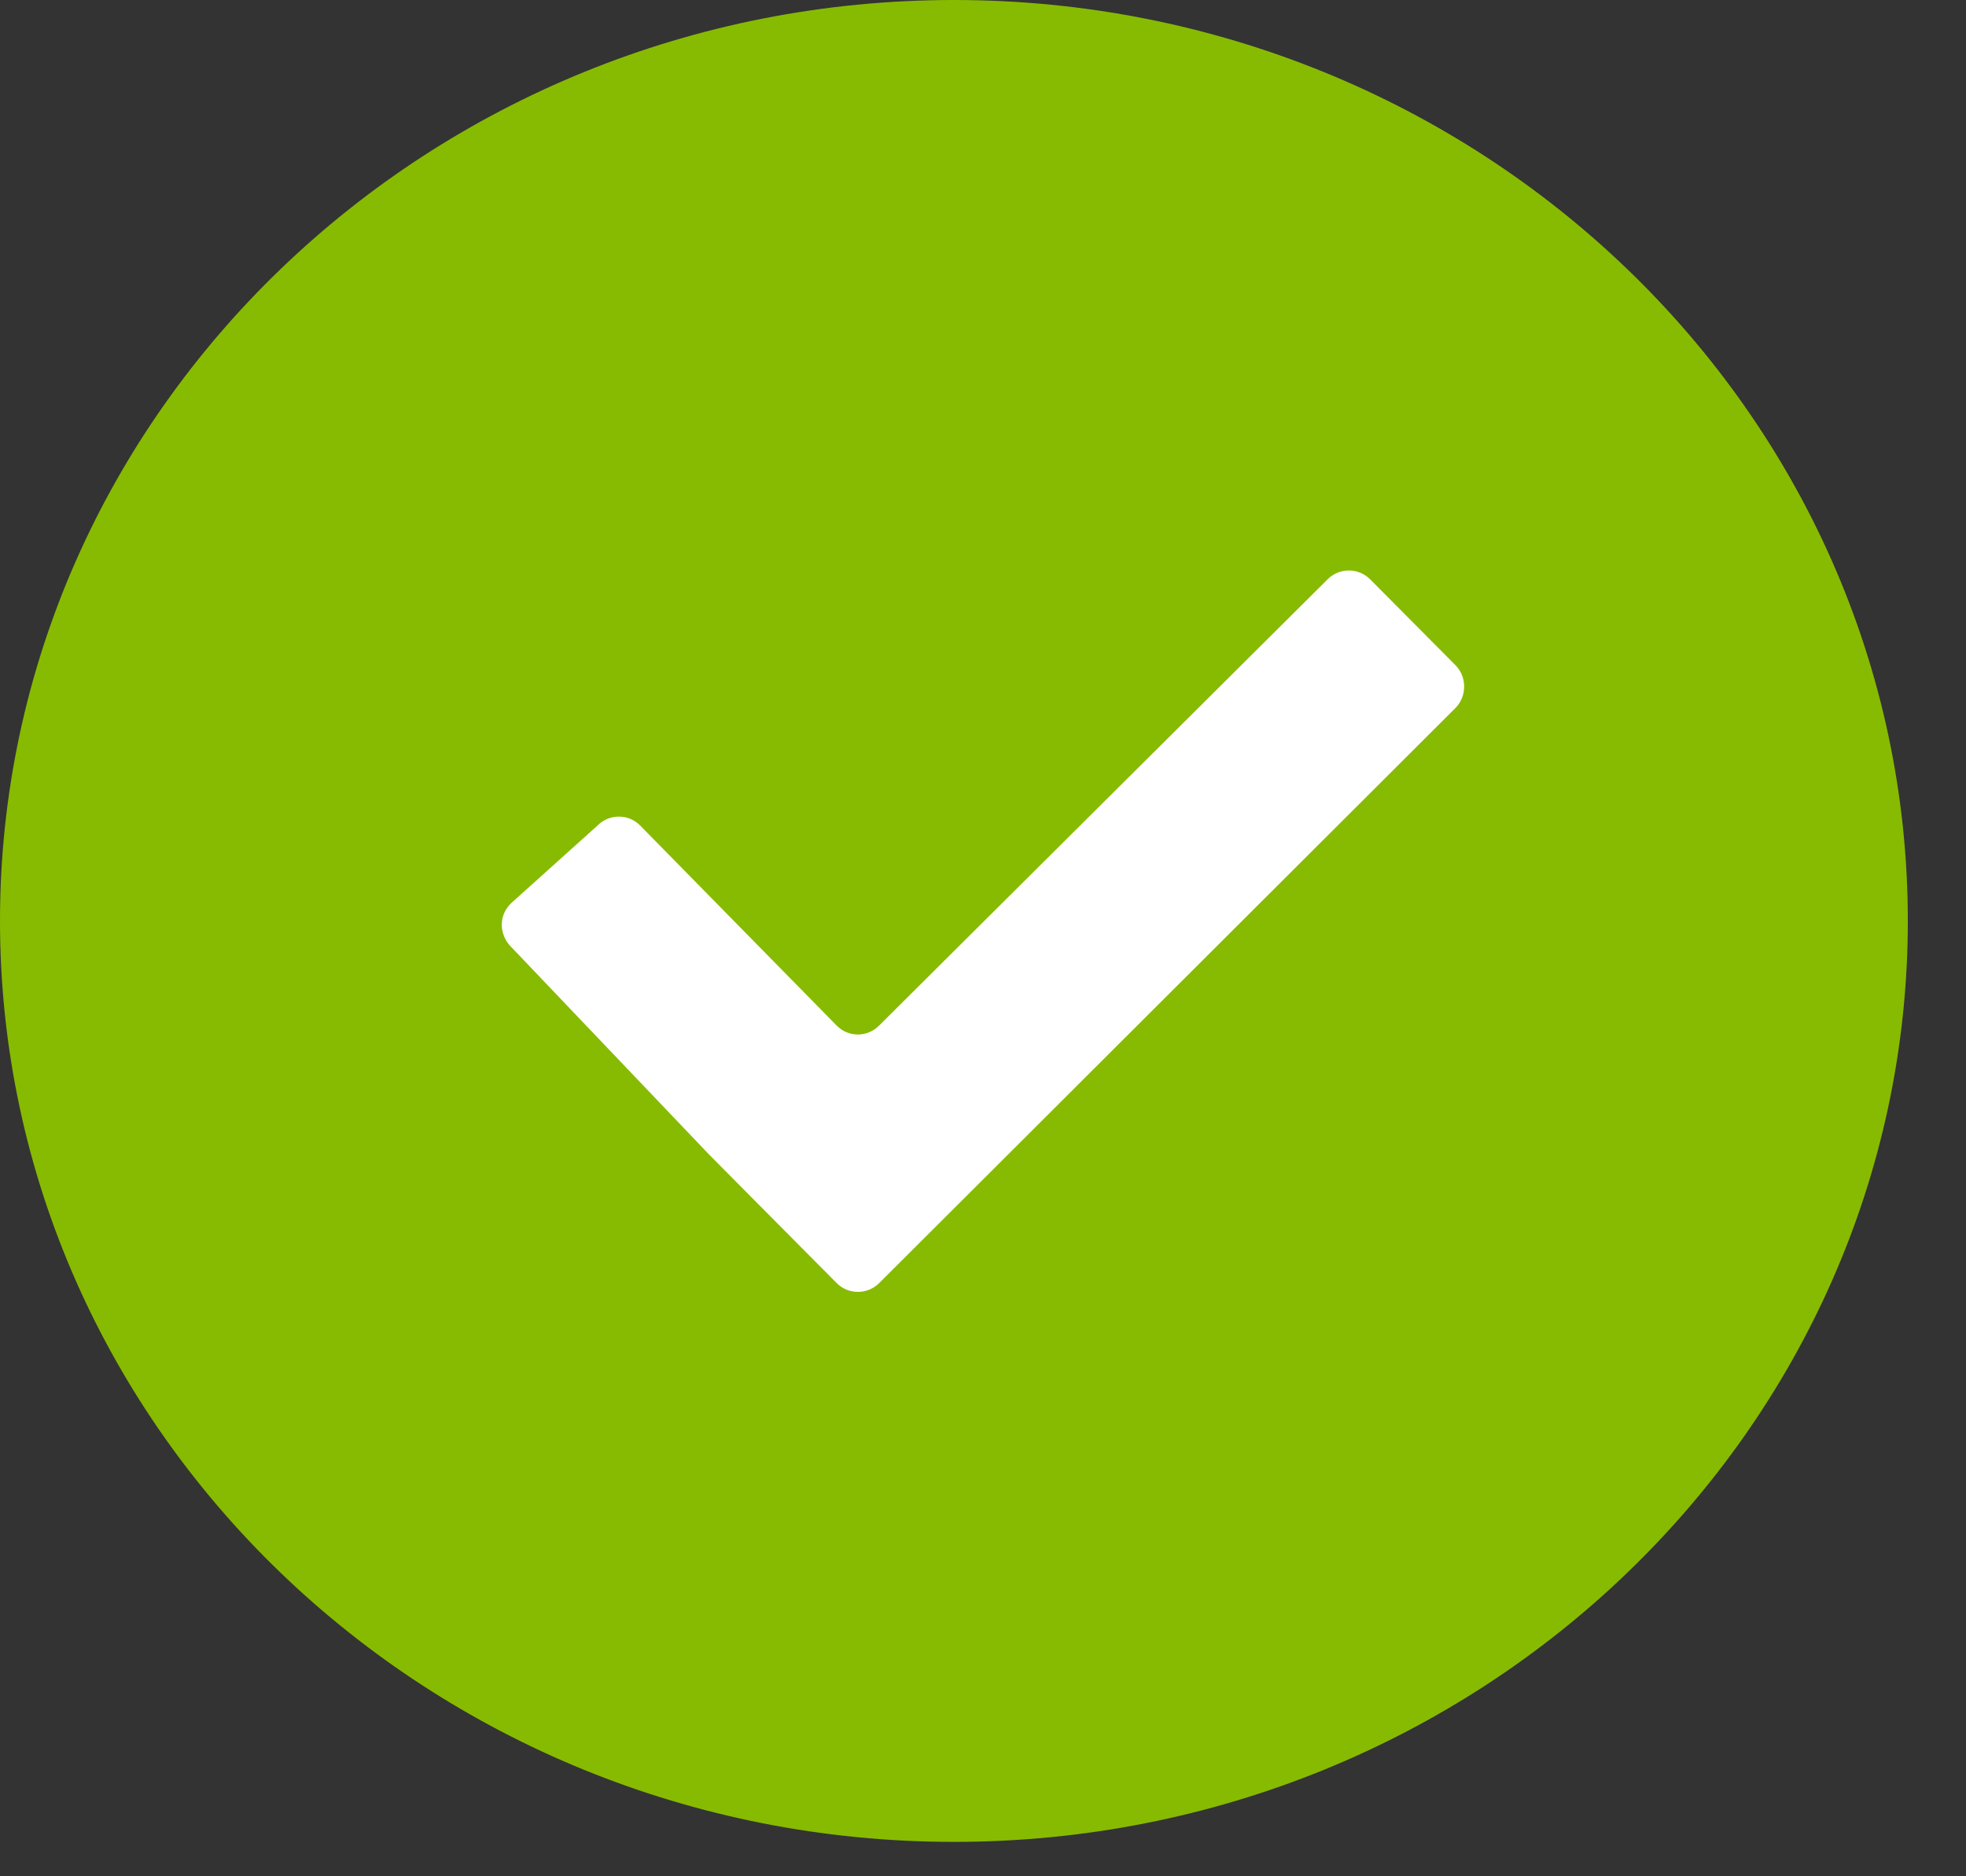 <?xml version="1.0" encoding="UTF-8"?>
<svg width="22px" height="21px" viewBox="0 0 22 21" version="1.1" xmlns="http://www.w3.org/2000/svg" xmlns:xlink="http://www.w3.org/1999/xlink">
    <rect x="0" y="0" width="22" height="21" fill="#333333" stroke="none"/>
    <!-- Generator: Sketch 52.6 (67491) - http://www.bohemiancoding.com/sketch -->
    <title>icono caution monocolor</title>
    <desc>Created with Sketch.</desc>
    <g id="Page-1" stroke="none" stroke-width="1" fill="none" fill-rule="evenodd">
        <g id="botones-y-banners" transform="translate(-748, -902)">
            <g id="avisos-copy-3" transform="translate(726, 857)">
                <g id="AVISO-Copy" transform="translate(20, 32)">
                    <g id="icono-caution-monocolor" transform="translate(3, 14)">
                        <path d="M9.675,0 C4.341,0 0,4.174 0,9.307 C0,14.44 4.341,18.615 9.675,18.615 C15.009,18.615 19.349,14.44 19.349,9.307 C19.349,4.174 15.008,0 9.675,0 L9.675,0 Z" id="Shape" stroke="#87BB01" stroke-width="2" fill="#87BB01"></path>
                        <path d="M14.332,5.484 C14.201,5.352 13.987,5.352 13.856,5.484 L8.838,10.478 C8.707,10.612 8.492,10.612 8.362,10.478 L6.163,8.239 C6.098,8.173 6.013,8.14 5.927,8.14 C5.841,8.139 5.753,8.172 5.687,8.239 L4.715,9.113 C4.65,9.179 4.615,9.262 4.615,9.349 C4.615,9.436 4.65,9.527 4.715,9.593 L6.932,11.919 C7.063,12.052 7.278,12.268 7.409,12.4 L8.362,13.36 C8.493,13.492 8.707,13.492 8.839,13.36 L15.286,6.925 C15.417,6.793 15.417,6.576 15.286,6.444 L14.332,5.484 L14.332,5.484 Z" id="Shape-Copy" fill="#FFFFFF"></path>
                    </g>
                </g>
            </g>
        </g>
    </g>
</svg>